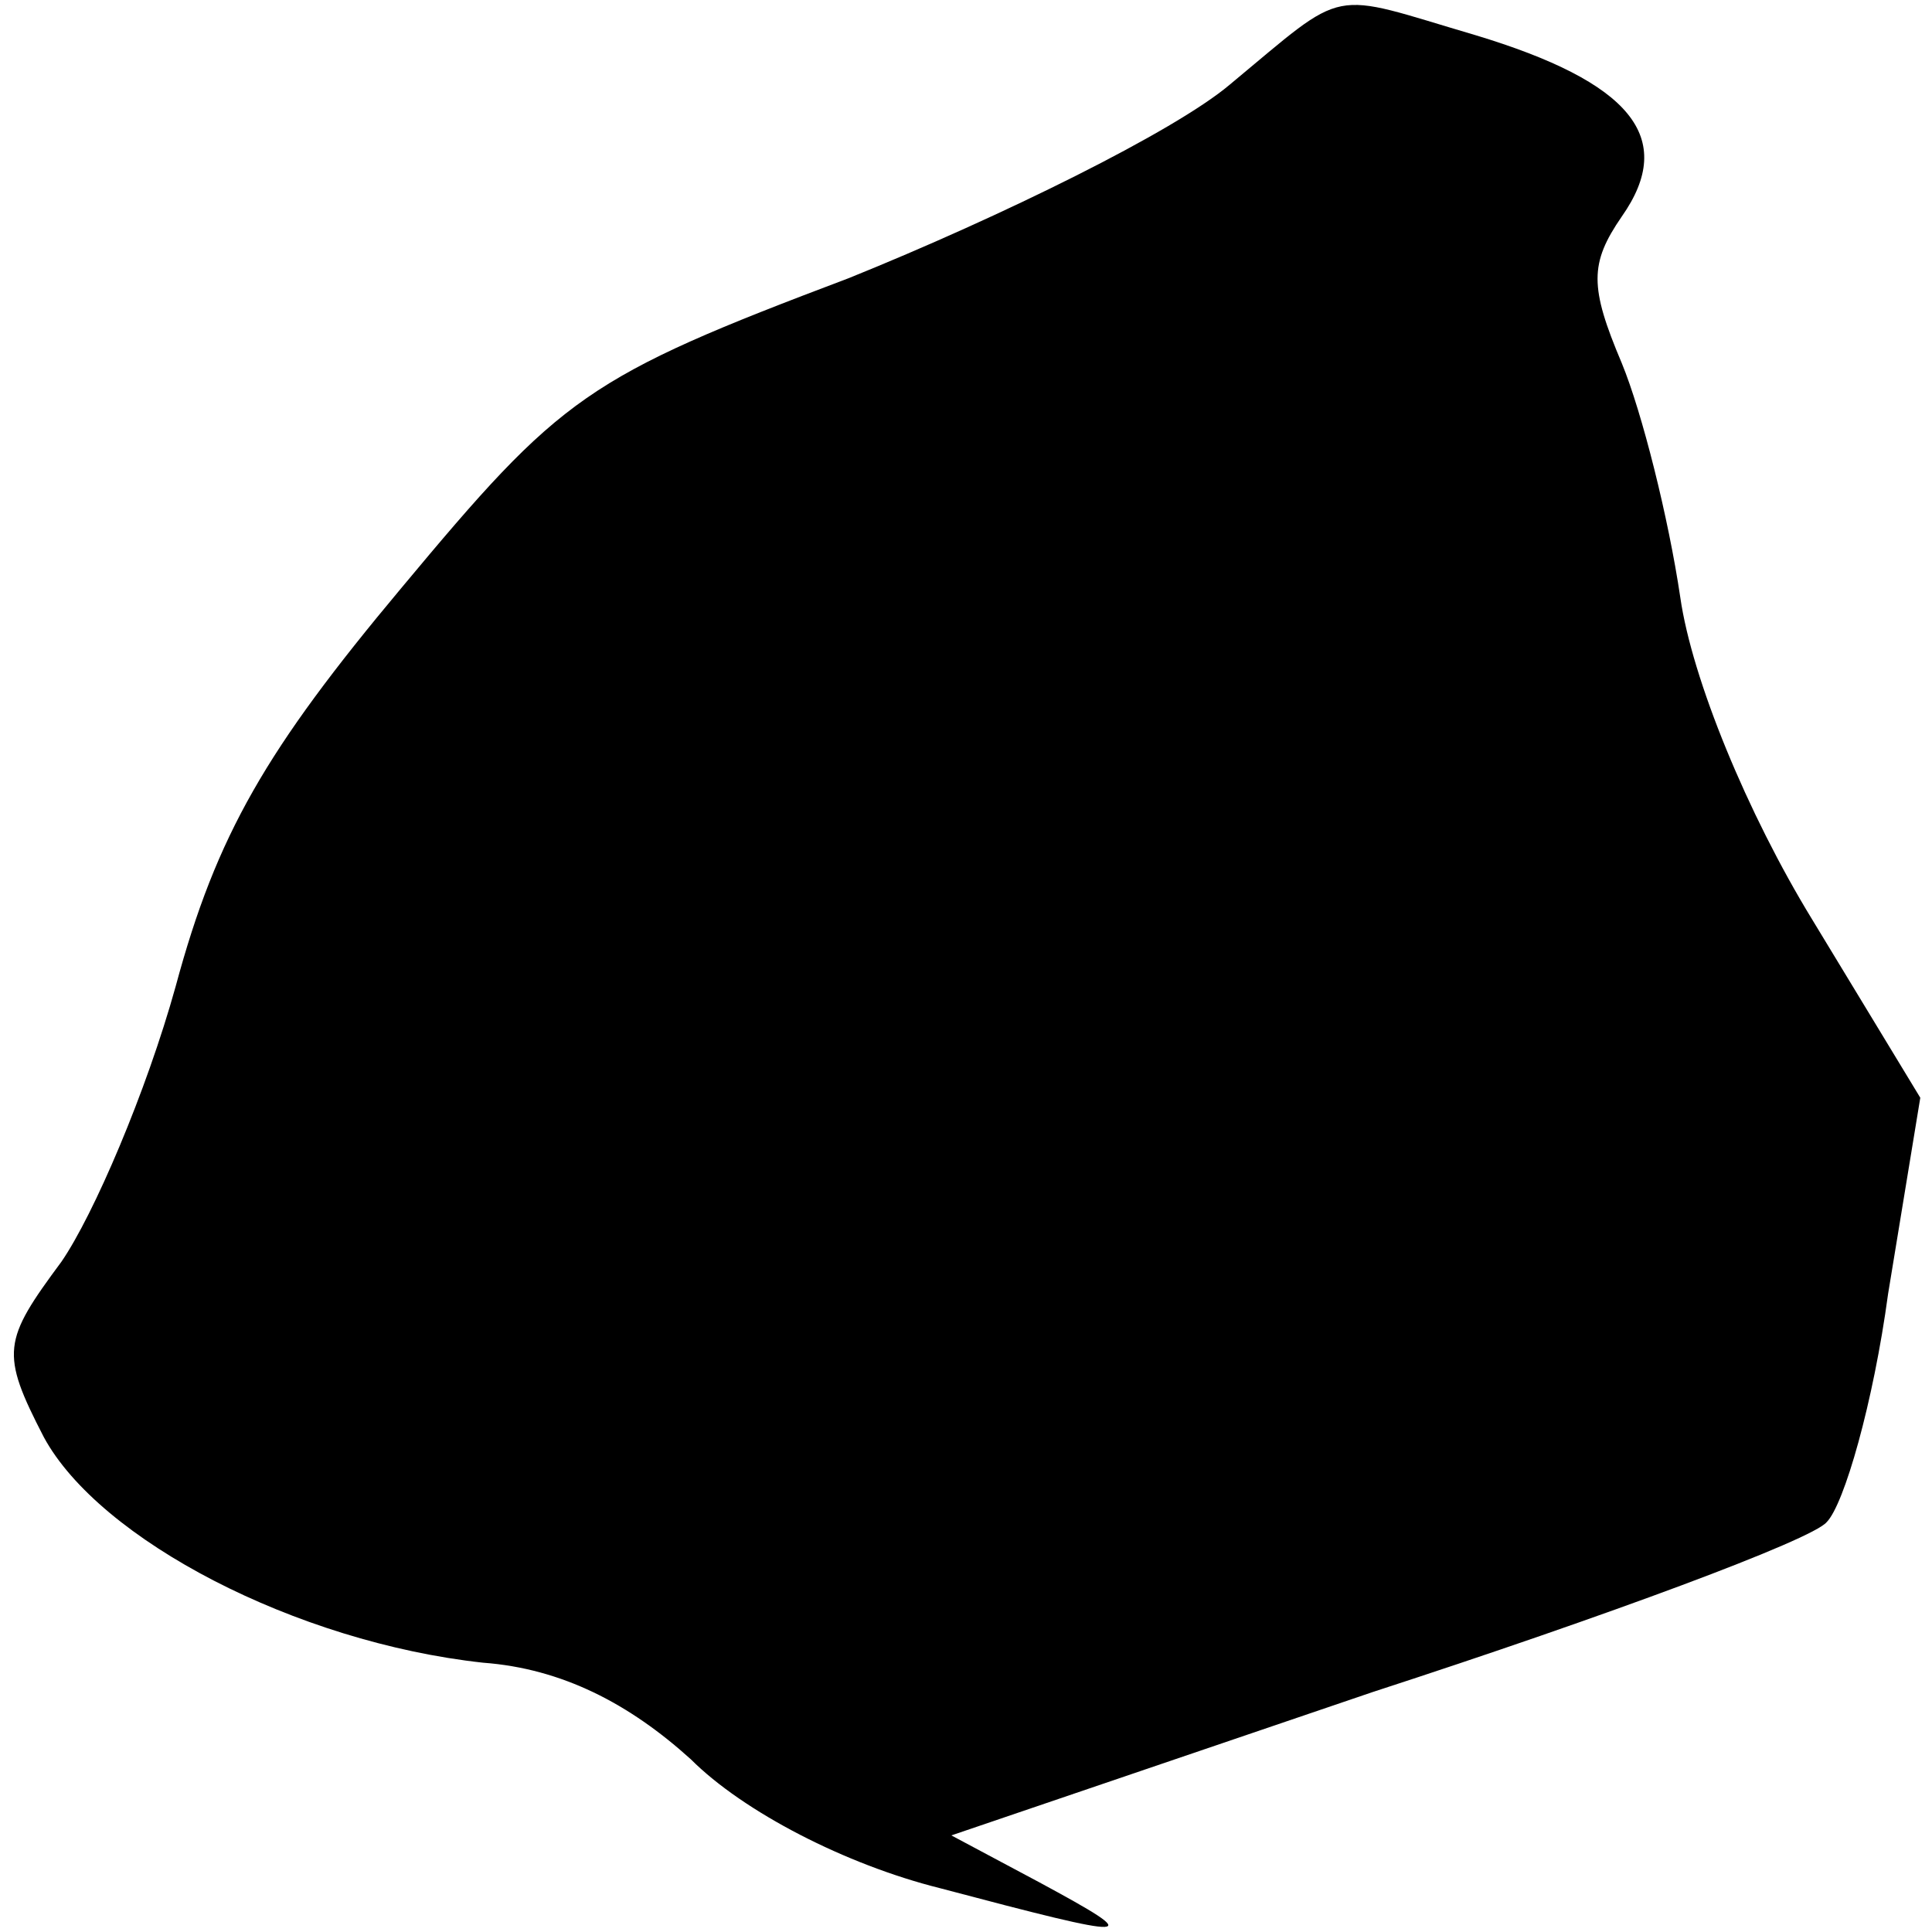 <?xml version="1.0" standalone="no"?>
<!DOCTYPE svg PUBLIC "-//W3C//DTD SVG 20010904//EN"
 "http://www.w3.org/TR/2001/REC-SVG-20010904/DTD/svg10.dtd">
<svg version="1.0" xmlns="http://www.w3.org/2000/svg"
 width="66pt" height="66pt" viewBox="0 0 66 66"
 preserveAspectRatio="xMidYMid meet">
<g transform="translate(0,66) scale(0.1,-0.1)"
fill="#000000" stroke="none">
<path fill="#000000" stroke="none" d="M420 631 c-19 -16 -78 -45 -130 -66
-90 -34 -98 -40 -153 -106 -46 -55 -63 -84 -77 -136 -10 -36 -28 -78 -39 -94
-20 -27 -21 -31 -6 -60 19 -35 86 -70 150 -77 27 -2 50 -14 71 -33 18 -18 53
-36 85 -44 68 -18 71 -18 34 2 l-30 16 144 49 c80 26 150 52 155 58 6 6 16 41
21 78 l11 67 -37 61 c-22 36 -41 82 -45 110 -4 27 -13 63 -20 80 -11 26 -11
34 0 50 19 27 3 46 -50 62 -51 15 -43 17 -84 -17z"/>
</g>
</svg>
